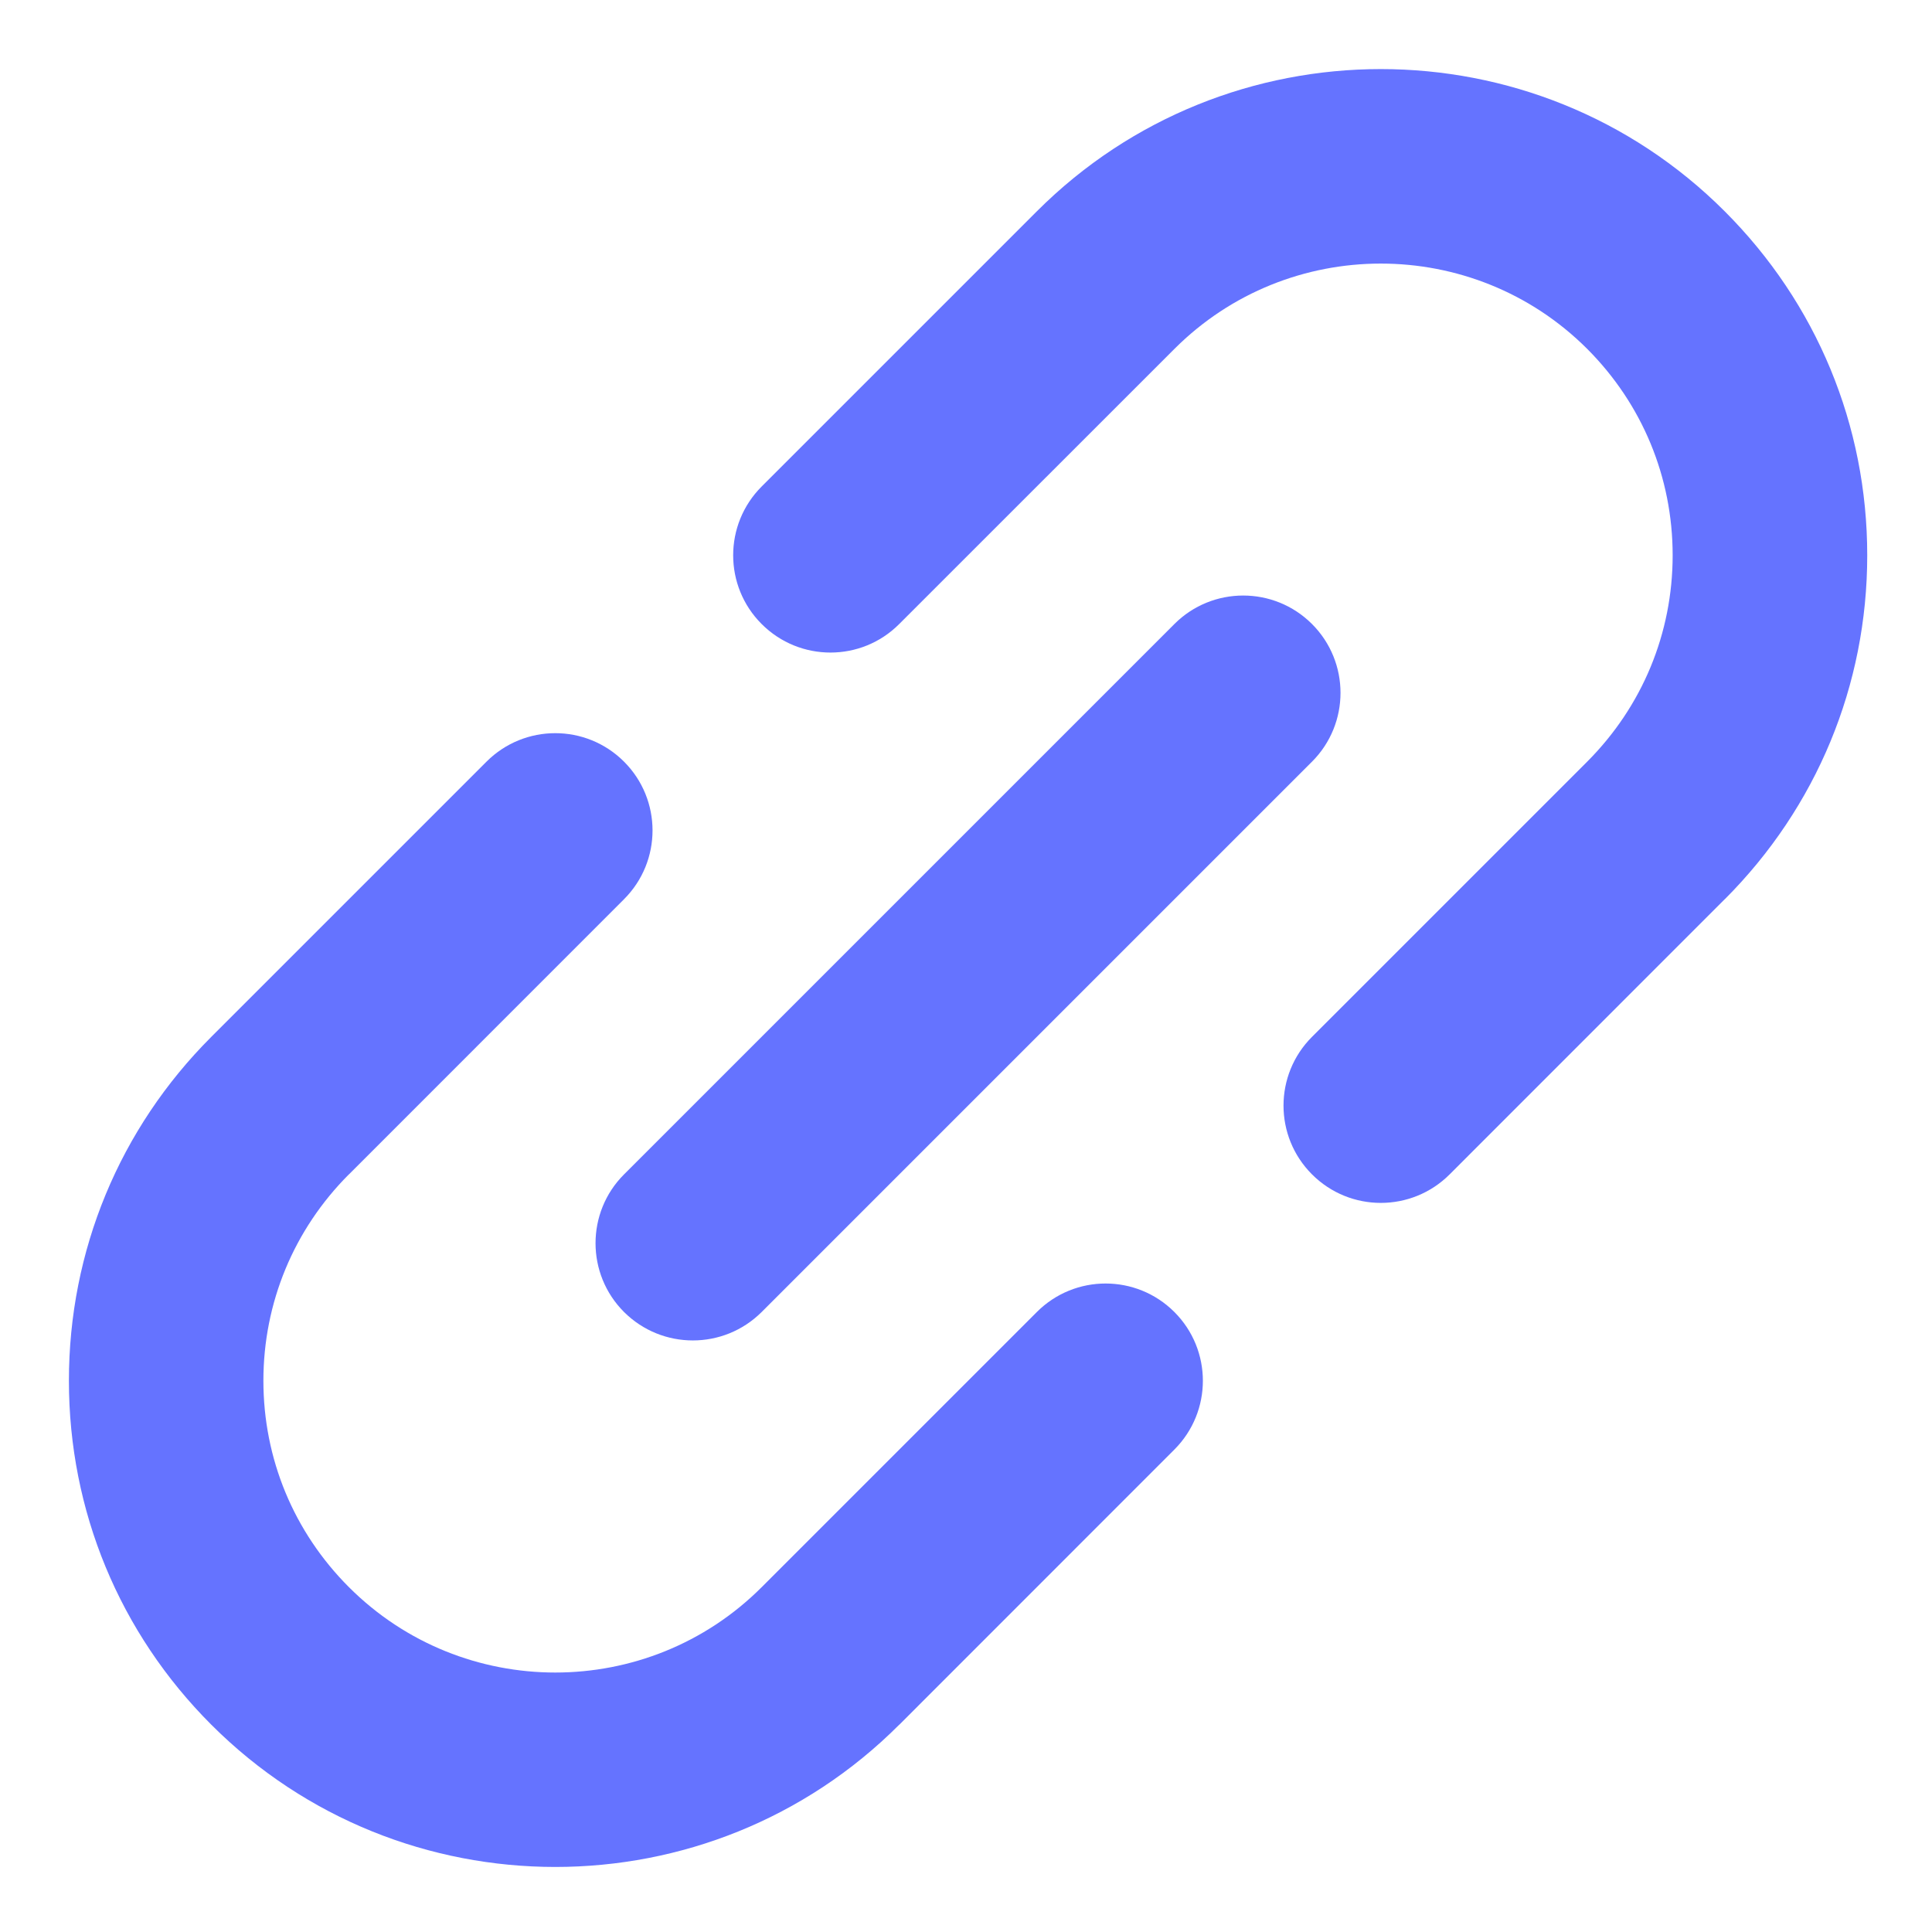 <svg width="21" height="21" viewBox="0 0 21 21" fill="none" xmlns="http://www.w3.org/2000/svg">
<g clip-path="url(#clip0_201_495)">
<path d="M11.27 14.261L8.279 17.252C8.279 17.252 8.279 17.252 8.279 17.252C8.279 17.252 8.279 17.252 8.279 17.252C7.042 18.489 5.03 18.489 3.793 17.252C3.193 16.652 2.863 15.856 2.863 15.008C2.863 14.161 3.193 13.365 3.792 12.765C3.792 12.765 3.793 12.765 3.793 12.765L6.783 9.774C7.196 9.361 7.196 8.692 6.783 8.279C6.37 7.866 5.701 7.866 5.288 8.279L2.297 11.27C2.297 11.27 2.297 11.27 2.296 11.271C1.298 12.269 0.749 13.597 0.749 15.008C0.749 16.421 1.298 17.748 2.297 18.747C3.328 19.778 4.682 20.293 6.036 20.293C7.39 20.293 8.744 19.778 9.774 18.747C9.775 18.747 9.775 18.747 9.775 18.747L12.765 15.756C13.178 15.343 13.178 14.674 12.765 14.261C12.352 13.848 11.683 13.848 11.27 14.261Z" fill="#6573FF"/>
<path d="M20.296 6.036C20.296 4.623 19.746 3.296 18.747 2.297C16.686 0.235 13.331 0.236 11.27 2.297C11.27 2.297 11.27 2.297 11.27 2.297L8.279 5.288C7.866 5.701 7.866 6.371 8.279 6.783C8.486 6.99 8.756 7.093 9.027 7.093C9.297 7.093 9.568 6.99 9.774 6.783L12.765 3.793C12.765 3.793 12.765 3.793 12.766 3.792C14.002 2.556 16.015 2.556 17.252 3.792C17.851 4.392 18.181 5.188 18.181 6.036C18.181 6.883 17.851 7.679 17.252 8.279L17.252 8.279L14.261 11.27C13.848 11.683 13.848 12.352 14.261 12.765C14.468 12.972 14.738 13.075 15.009 13.075C15.279 13.075 15.55 12.972 15.757 12.765L18.747 9.774C18.748 9.774 18.748 9.774 18.748 9.774C19.746 8.775 20.296 7.448 20.296 6.036Z" fill="#6573FF"/>
<path d="M6.783 14.261C6.99 14.467 7.26 14.57 7.531 14.57C7.802 14.57 8.072 14.467 8.279 14.261L14.261 8.279C14.674 7.866 14.674 7.196 14.261 6.783C13.848 6.37 13.178 6.37 12.765 6.783L6.783 12.765C6.37 13.178 6.37 13.848 6.783 14.261Z" fill="#6573FF"/>
</g>
<defs>
<clipPath id="clip0_201_495">
<rect width="19.547" height="19.547" fill="white" transform="translate(0.749 0.748)"/>
</clipPath>
</defs>
</svg>
